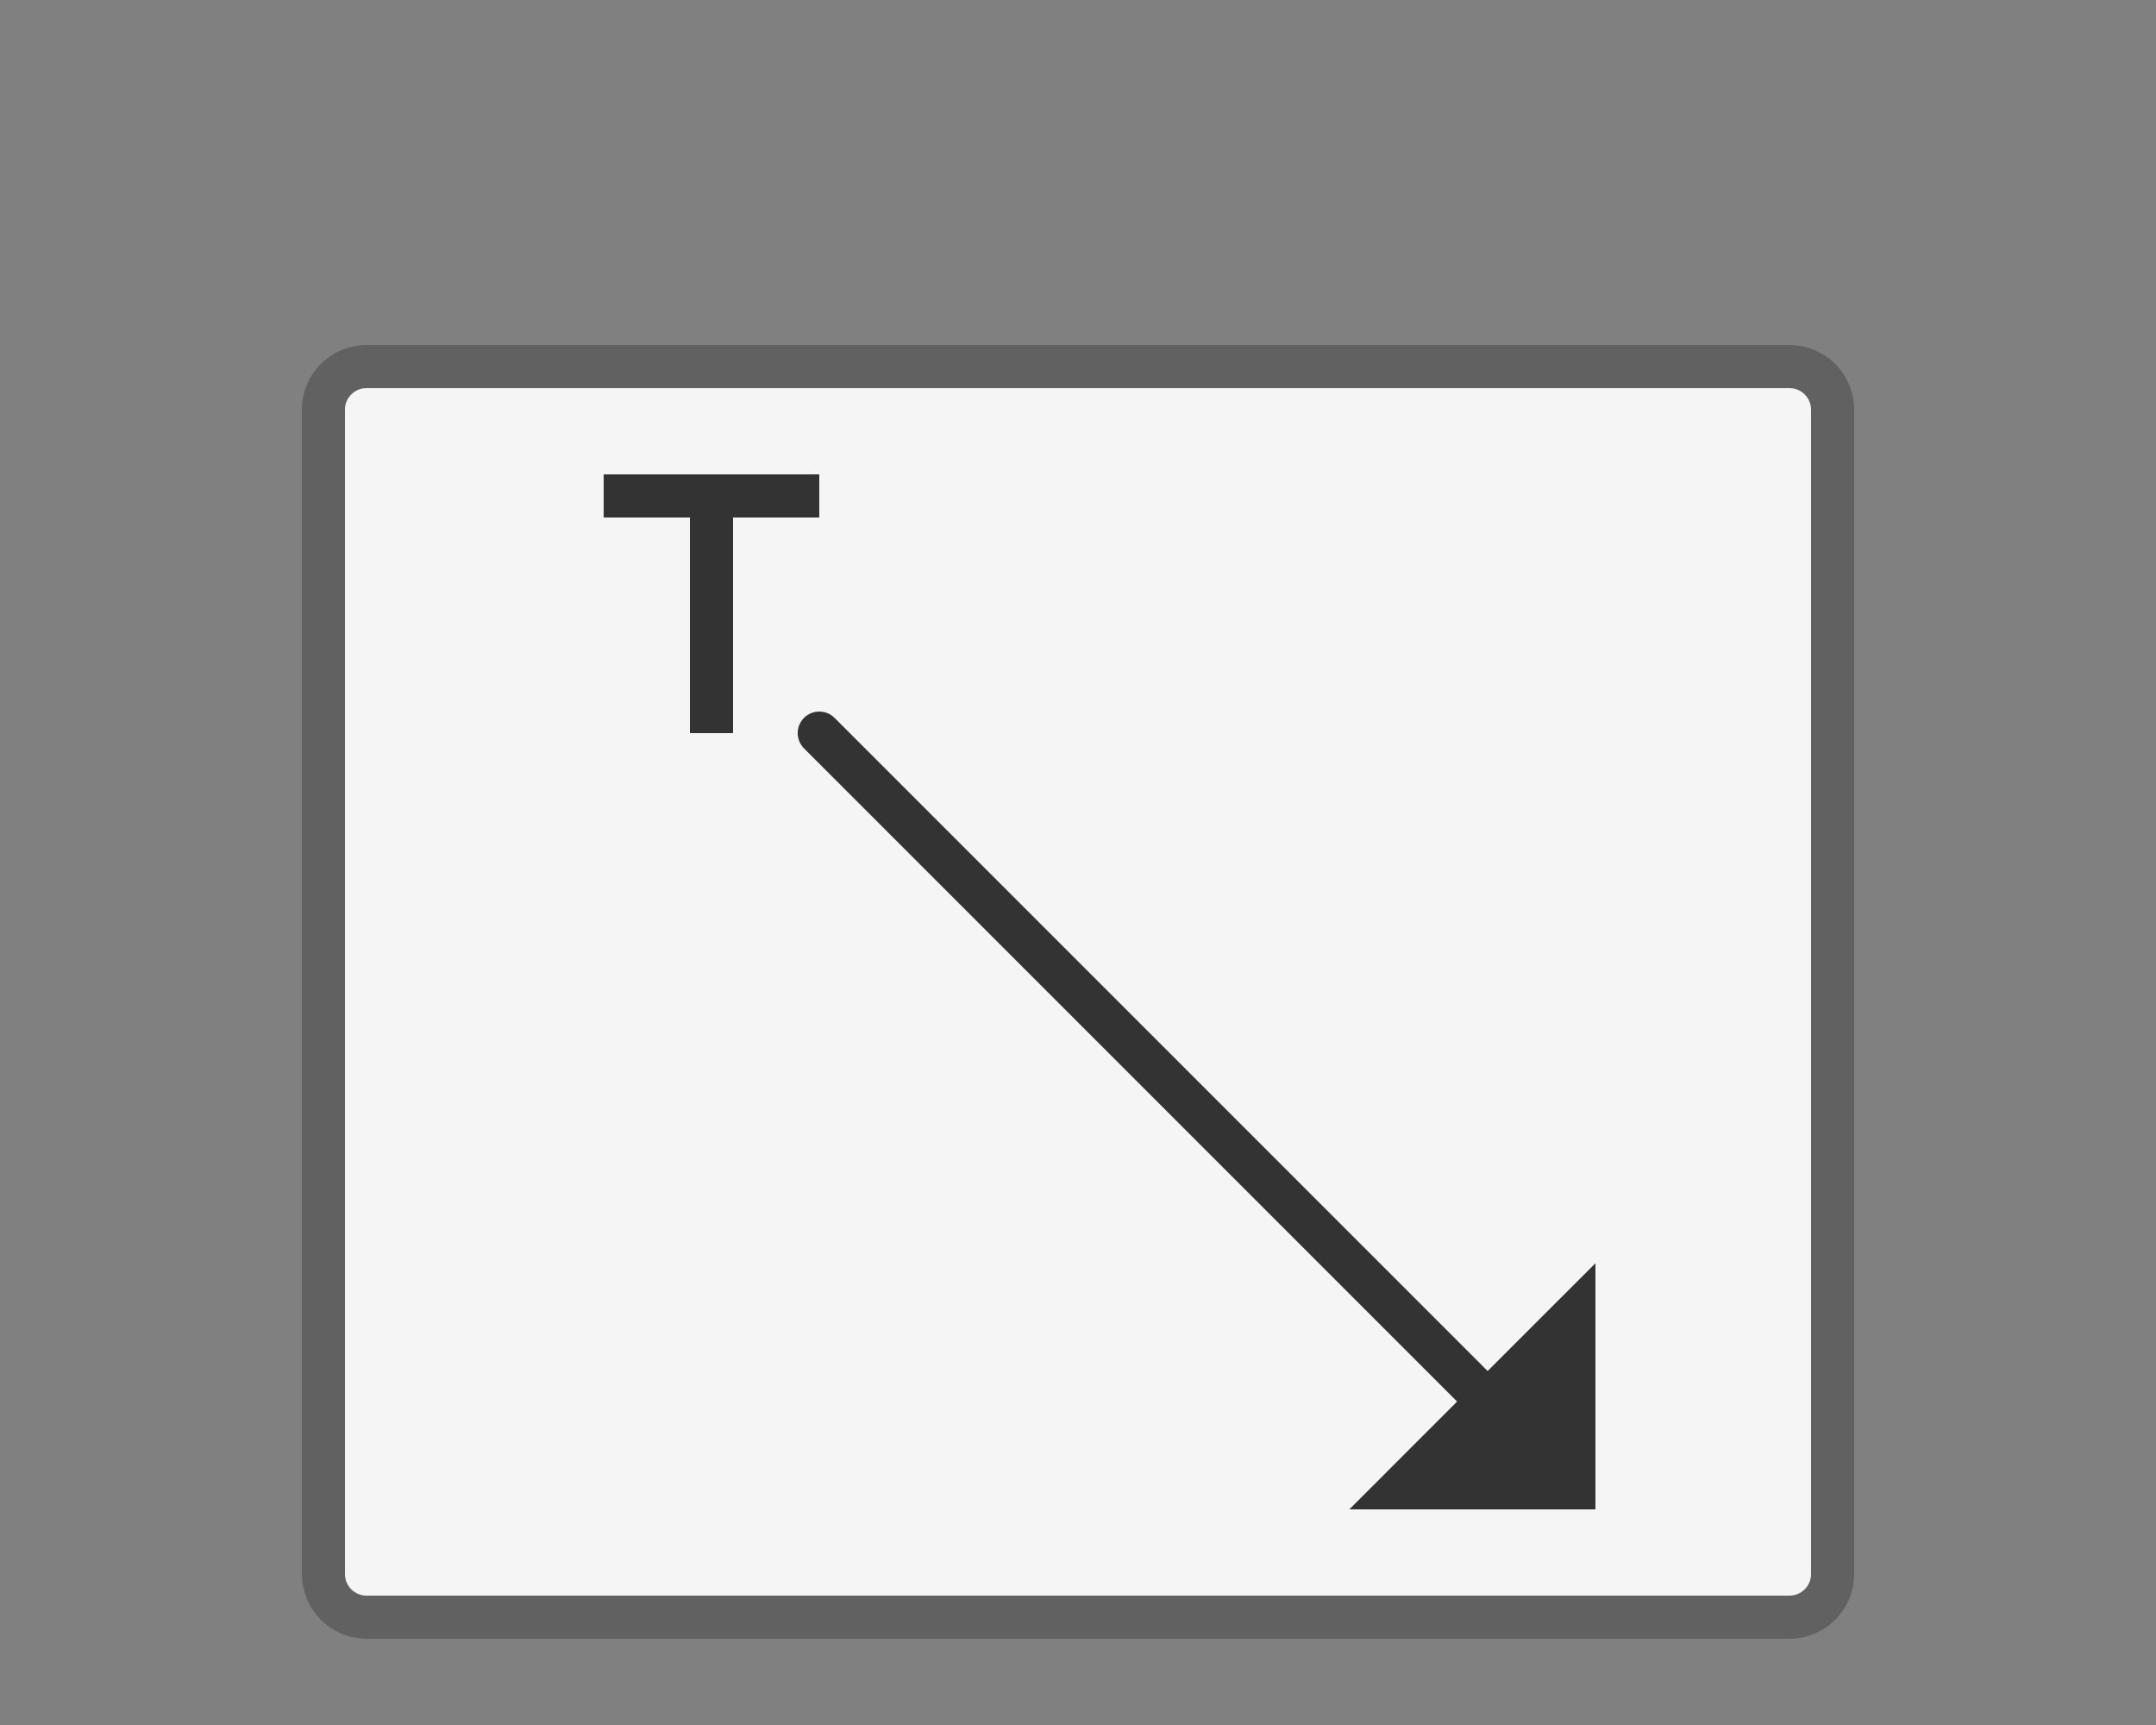<svg width="50" height="40" viewBox="0 0 50 40" fill="none" xmlns="http://www.w3.org/2000/svg">
<rect x="0" y="0" width="50" height="40" fill="#808080" stroke="none"/>
<path d="M41.5 8.5H8.5C7.948 8.5 7.5 8.948 7.5 9.5V36.5C7.5 37.052 7.948 37.5 8.5 37.5H41.5C42.052 37.5 42.5 37.052 42.5 36.5V9.5C42.5 8.948 42.052 8.5 41.5 8.5Z" fill="#F5F5F5" stroke="#616161"/>
<path d="M36.5 34.5H32.5L34.5 32.5L36.5 30.5V34.5Z" fill="#333333"/>
<path d="M19.354 16.646C19.158 16.451 18.842 16.451 18.646 16.646C18.451 16.842 18.451 17.158 18.646 17.354L19.354 16.646ZM32.5 34.5L32.146 34.146L31.293 35H32.5V34.5ZM36.5 34.5V35H37V34.5H36.5ZM36.5 30.5H37V29.293L36.146 30.146L36.5 30.5ZM18.646 17.354L34.146 32.854L34.854 32.146L19.354 16.646L18.646 17.354ZM34.146 32.854L34.646 33.354L35.354 32.646L34.854 32.146L34.146 32.854ZM32.5 35H36.5V34H32.5V35ZM37 34.5V30.5H36V34.5H37ZM36.146 30.146L34.146 32.146L34.854 32.854L36.854 30.854L36.146 30.146ZM34.146 32.146L32.146 34.146L32.854 34.854L34.854 32.854L34.146 32.146Z" fill="#333333"/>
<path d="M17 17H16V12H14V11H19V12H17V17Z" fill="#333333"/>

</svg>
